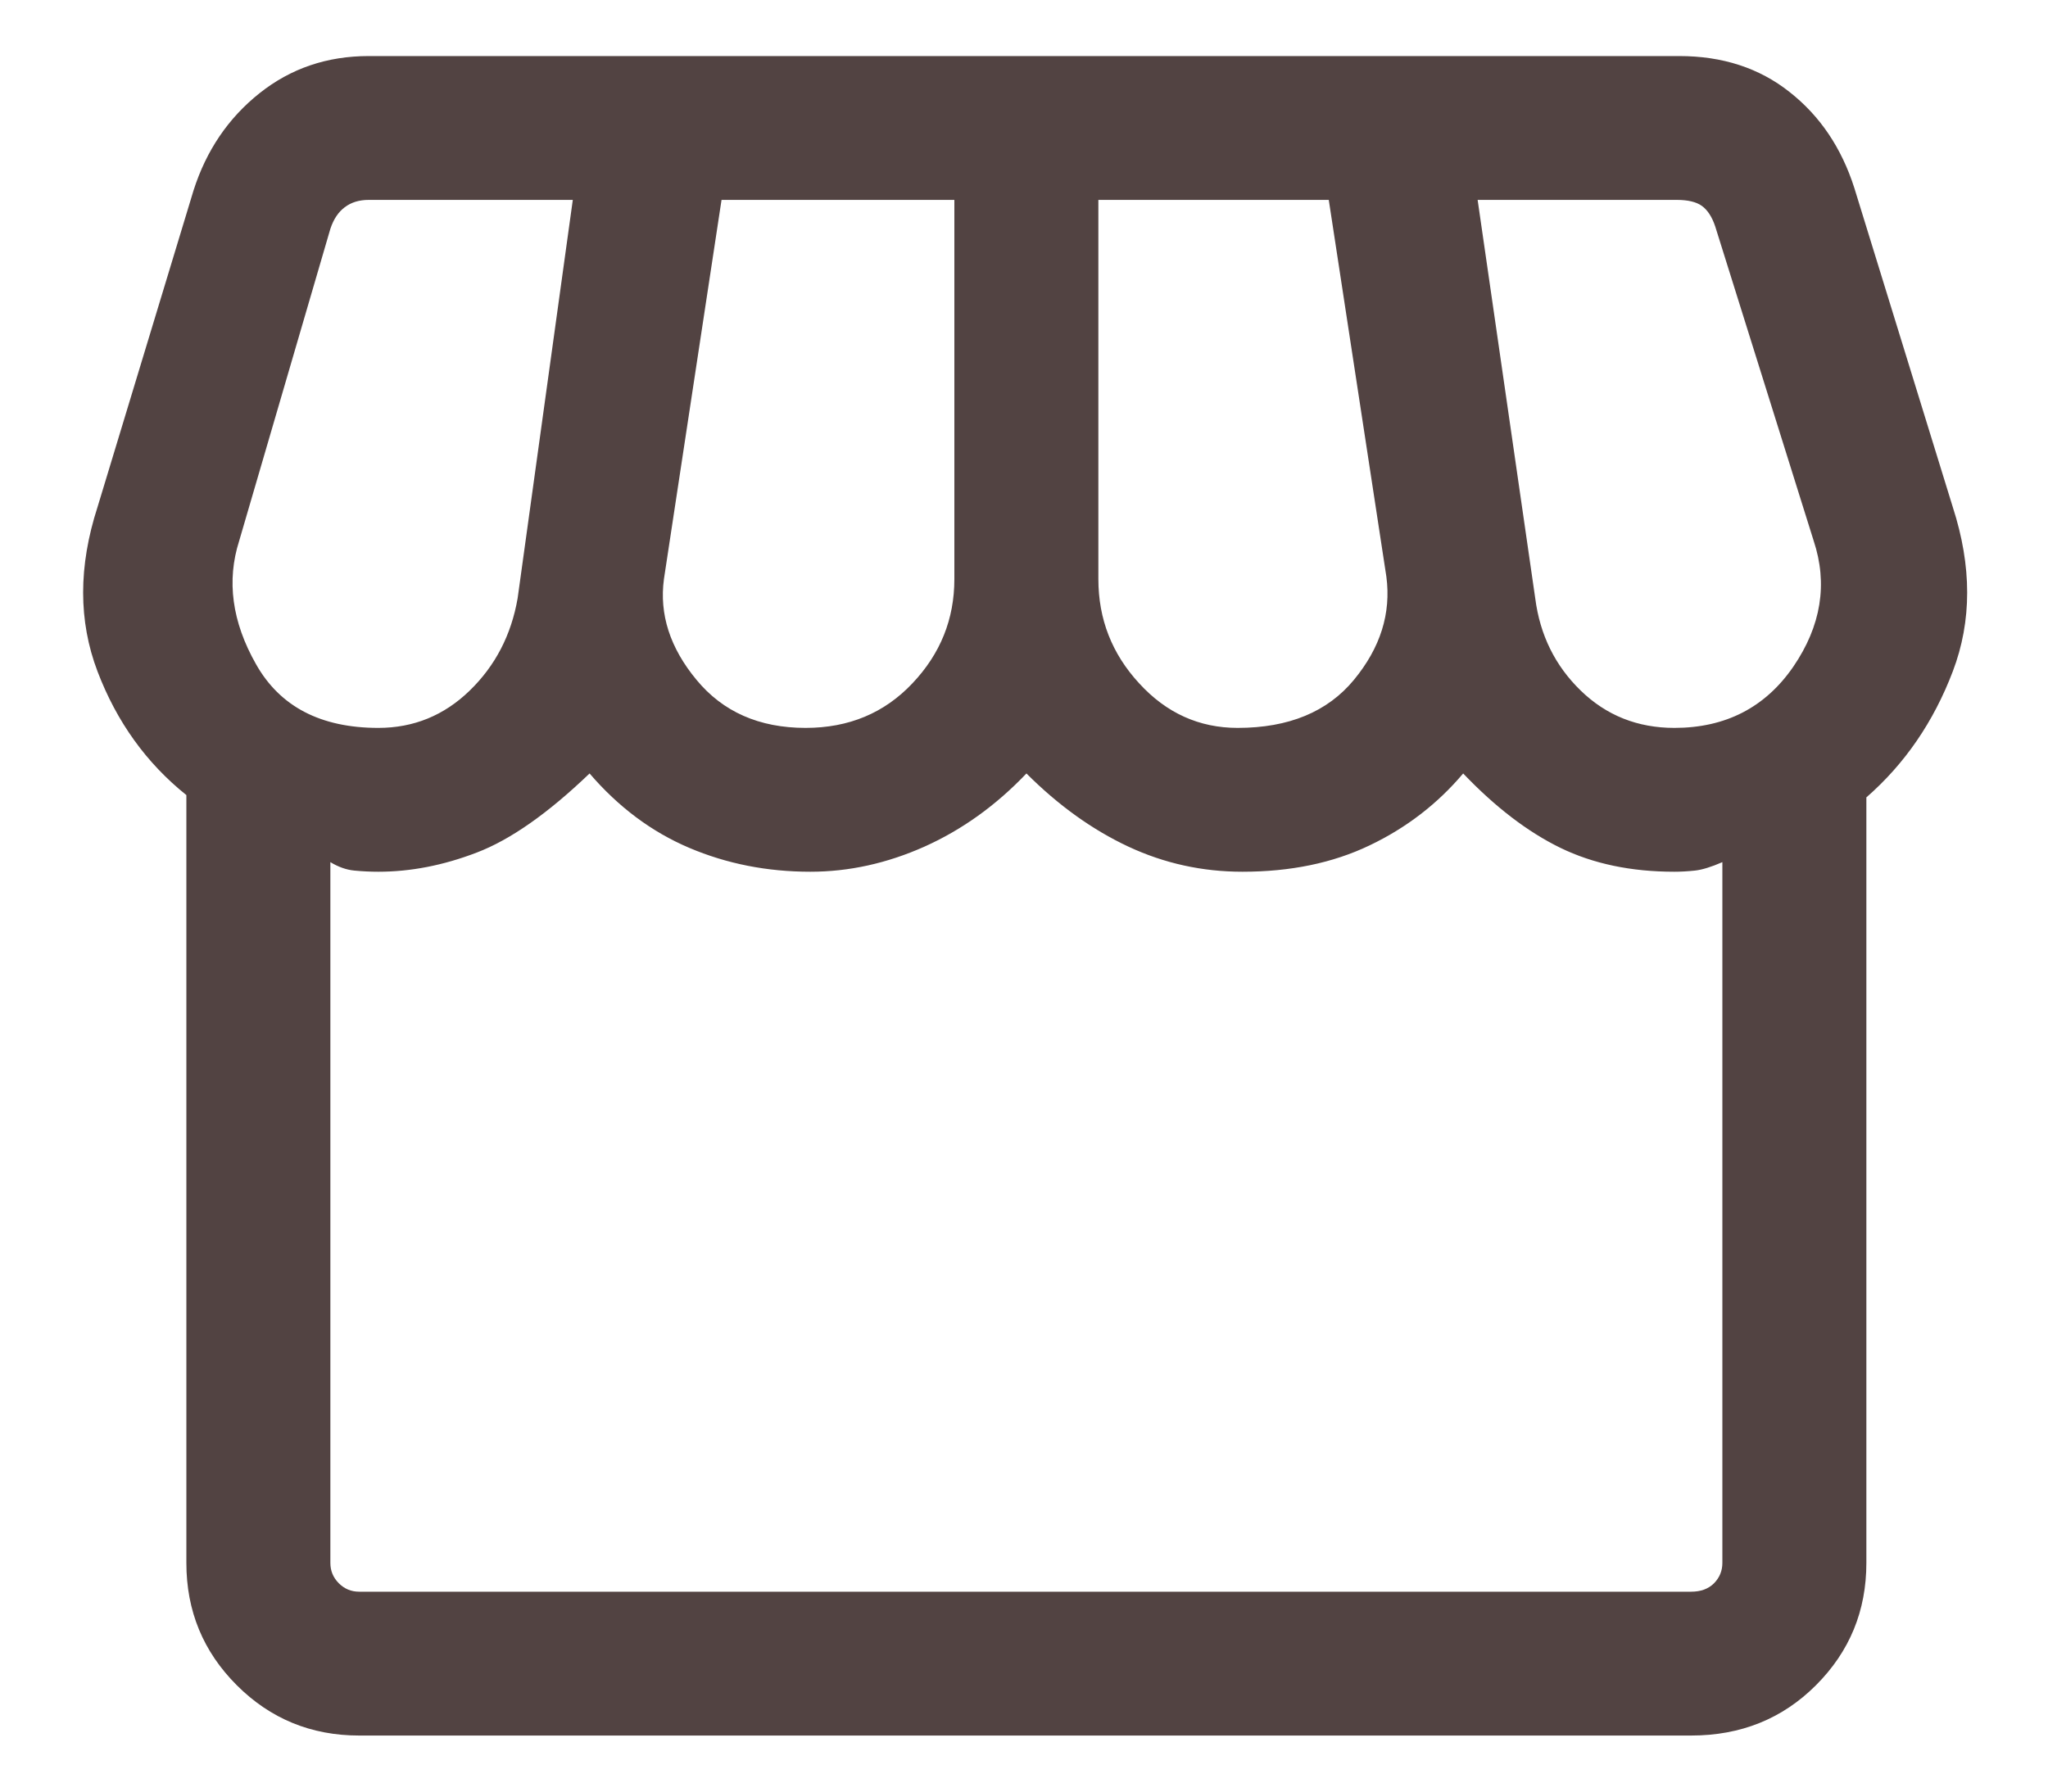 <svg width="16" height="14" viewBox="0 0 16 14" fill="none" xmlns="http://www.w3.org/2000/svg">
<path d="M14.581 6.231V12.213C14.581 12.588 14.45 12.906 14.187 13.169C13.925 13.431 13.6 13.562 13.212 13.562H2.806C2.431 13.562 2.112 13.431 1.85 13.169C1.587 12.906 1.456 12.588 1.456 12.213V6.213C1.144 5.963 0.912 5.641 0.762 5.247C0.612 4.853 0.612 4.425 0.762 3.962L1.512 1.488C1.612 1.175 1.784 0.922 2.028 0.728C2.272 0.534 2.556 0.438 2.881 0.438H13.119C13.456 0.438 13.744 0.531 13.981 0.719C14.219 0.906 14.387 1.156 14.487 1.469L15.256 3.962C15.406 4.425 15.406 4.853 15.256 5.247C15.106 5.641 14.881 5.969 14.581 6.231ZM9.669 5.688C10.069 5.688 10.372 5.562 10.578 5.312C10.784 5.062 10.869 4.794 10.831 4.506L10.381 1.562H8.581V4.525C8.581 4.838 8.687 5.109 8.9 5.34C9.112 5.572 9.369 5.688 9.669 5.688ZM6.294 5.688C6.631 5.688 6.909 5.572 7.128 5.34C7.347 5.109 7.456 4.838 7.456 4.525V1.562H5.637L5.187 4.525C5.15 4.8 5.234 5.062 5.441 5.312C5.647 5.562 5.931 5.688 6.294 5.688ZM2.956 5.688C3.231 5.688 3.469 5.591 3.669 5.397C3.869 5.203 3.994 4.963 4.044 4.675L4.475 1.562H2.881C2.806 1.562 2.744 1.581 2.694 1.619C2.644 1.656 2.606 1.712 2.581 1.788L1.869 4.225C1.769 4.537 1.812 4.859 2 5.19C2.187 5.522 2.506 5.688 2.956 5.688ZM13.081 5.688C13.481 5.688 13.791 5.528 14.01 5.21C14.228 4.891 14.281 4.562 14.169 4.225L13.4 1.769C13.375 1.694 13.34 1.641 13.296 1.609C13.253 1.578 13.187 1.562 13.1 1.562H11.544L11.994 4.675C12.031 4.963 12.15 5.203 12.35 5.397C12.55 5.591 12.794 5.688 13.081 5.688ZM2.806 12.438H13.212C13.287 12.438 13.347 12.416 13.391 12.372C13.434 12.328 13.456 12.275 13.456 12.213V6.737C13.369 6.775 13.297 6.797 13.241 6.803C13.184 6.809 13.131 6.812 13.081 6.812C12.744 6.812 12.447 6.75 12.19 6.625C11.934 6.5 11.681 6.306 11.431 6.044C11.231 6.281 10.987 6.469 10.7 6.606C10.412 6.744 10.081 6.812 9.706 6.812C9.394 6.812 9.097 6.747 8.816 6.616C8.534 6.484 8.269 6.294 8.019 6.044C7.781 6.294 7.516 6.484 7.222 6.616C6.928 6.747 6.631 6.812 6.331 6.812C5.994 6.812 5.678 6.75 5.384 6.625C5.09 6.5 4.831 6.306 4.606 6.044C4.281 6.356 3.987 6.562 3.725 6.662C3.462 6.763 3.206 6.812 2.956 6.812C2.894 6.812 2.831 6.809 2.769 6.803C2.706 6.797 2.644 6.775 2.581 6.737V12.213C2.581 12.275 2.603 12.328 2.647 12.372C2.691 12.416 2.744 12.438 2.806 12.438Z" fill="#524342"/>
</svg>
